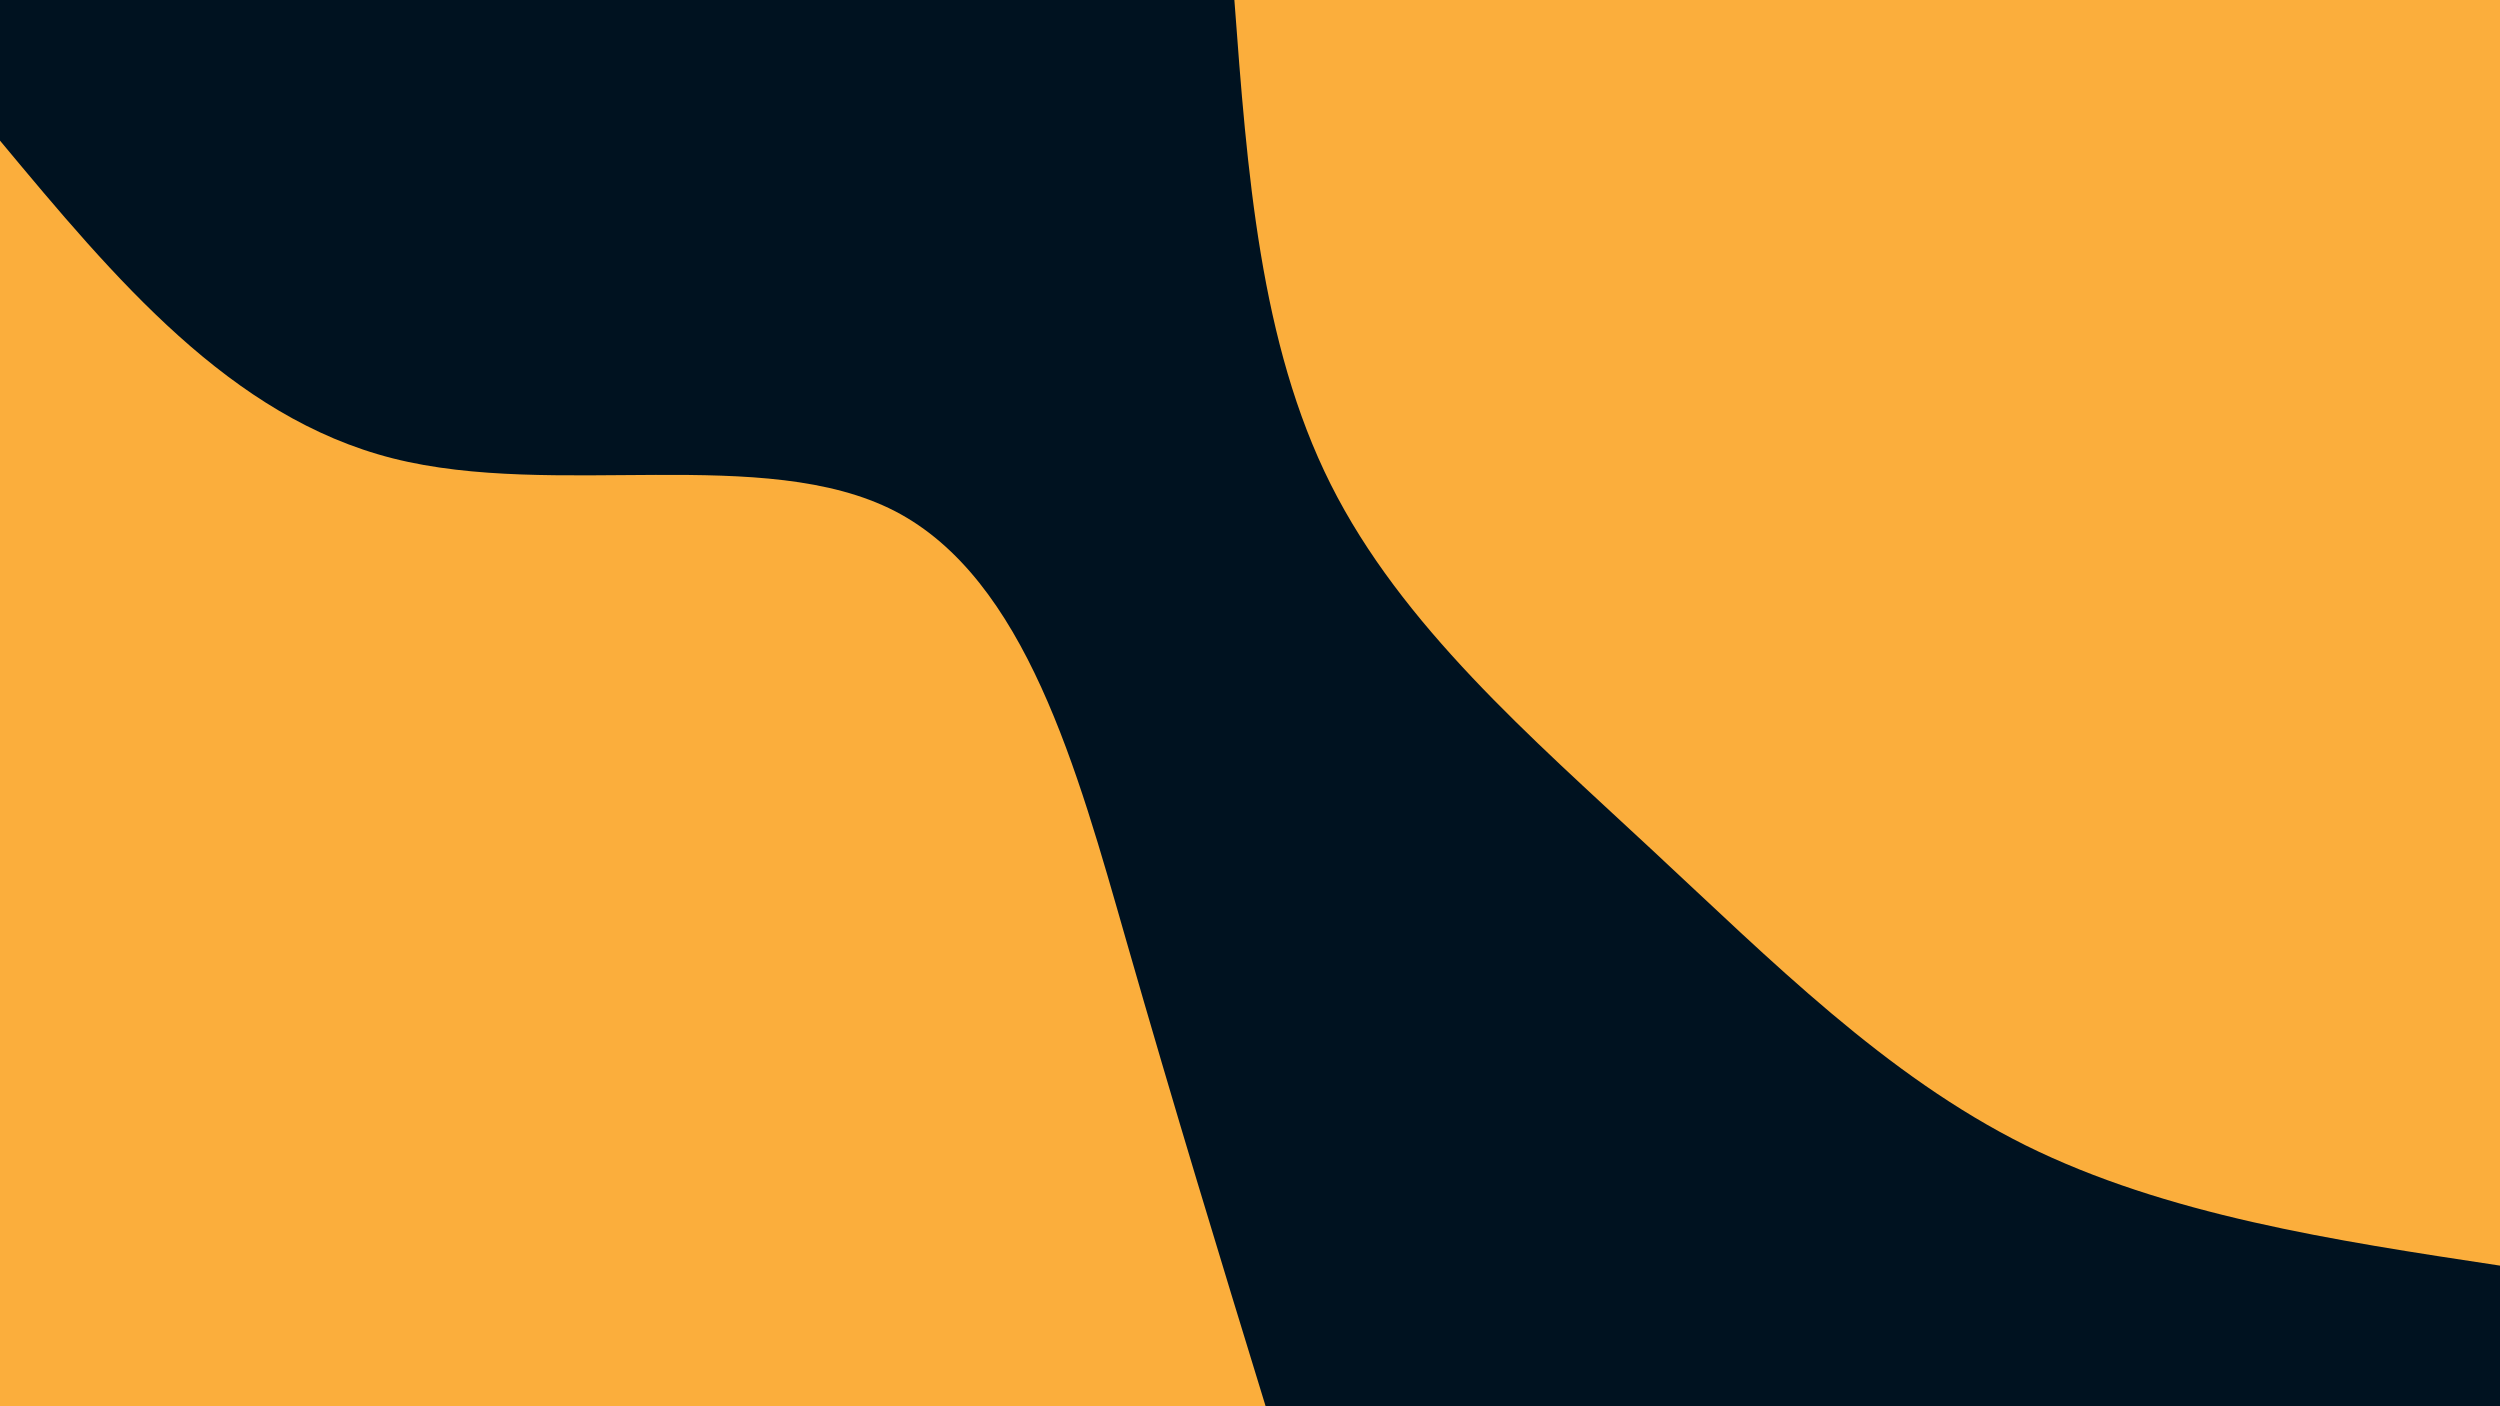 <svg id="visual" viewBox="0 0 960 540" width="960" height="540" xmlns="http://www.w3.org/2000/svg" xmlns:xlink="http://www.w3.org/1999/xlink" version="1.1"><rect x="0" y="0" width="960" height="540" fill="#001220"></rect><defs><linearGradient id="grad1_0" x1="43.8%" y1="0%" x2="100%" y2="100%"><stop offset="14.444%" stop-color="#001220" stop-opacity="1"></stop><stop offset="85.556%" stop-color="#001220" stop-opacity="1"></stop></linearGradient></defs><defs><linearGradient id="grad2_0" x1="0%" y1="0%" x2="56.3%" y2="100%"><stop offset="14.444%" stop-color="#001220" stop-opacity="1"></stop><stop offset="85.556%" stop-color="#001220" stop-opacity="1"></stop></linearGradient></defs><g transform="translate(960, 0)"><path d="M0 486C-64.2 476.3 -128.3 466.5 -182.2 439.8C-236 413 -279.5 369.2 -326 326C-372.4 282.8 -421.8 240.2 -449 186C-476.2 131.8 -481.1 65.9 -486 0L0 0Z" fill="#FBAE3C"></path></g><g transform="translate(0, 540)"><path d="M0 -486C44.2 -432.9 88.5 -379.8 150.8 -364C213.1 -348.2 293.5 -369.6 343.7 -343.7C393.8 -317.7 413.7 -244.3 432.4 -179.1C451.1 -113.9 468.5 -57 486 0L0 0Z" fill="#FBAE3C"></path></g></svg>